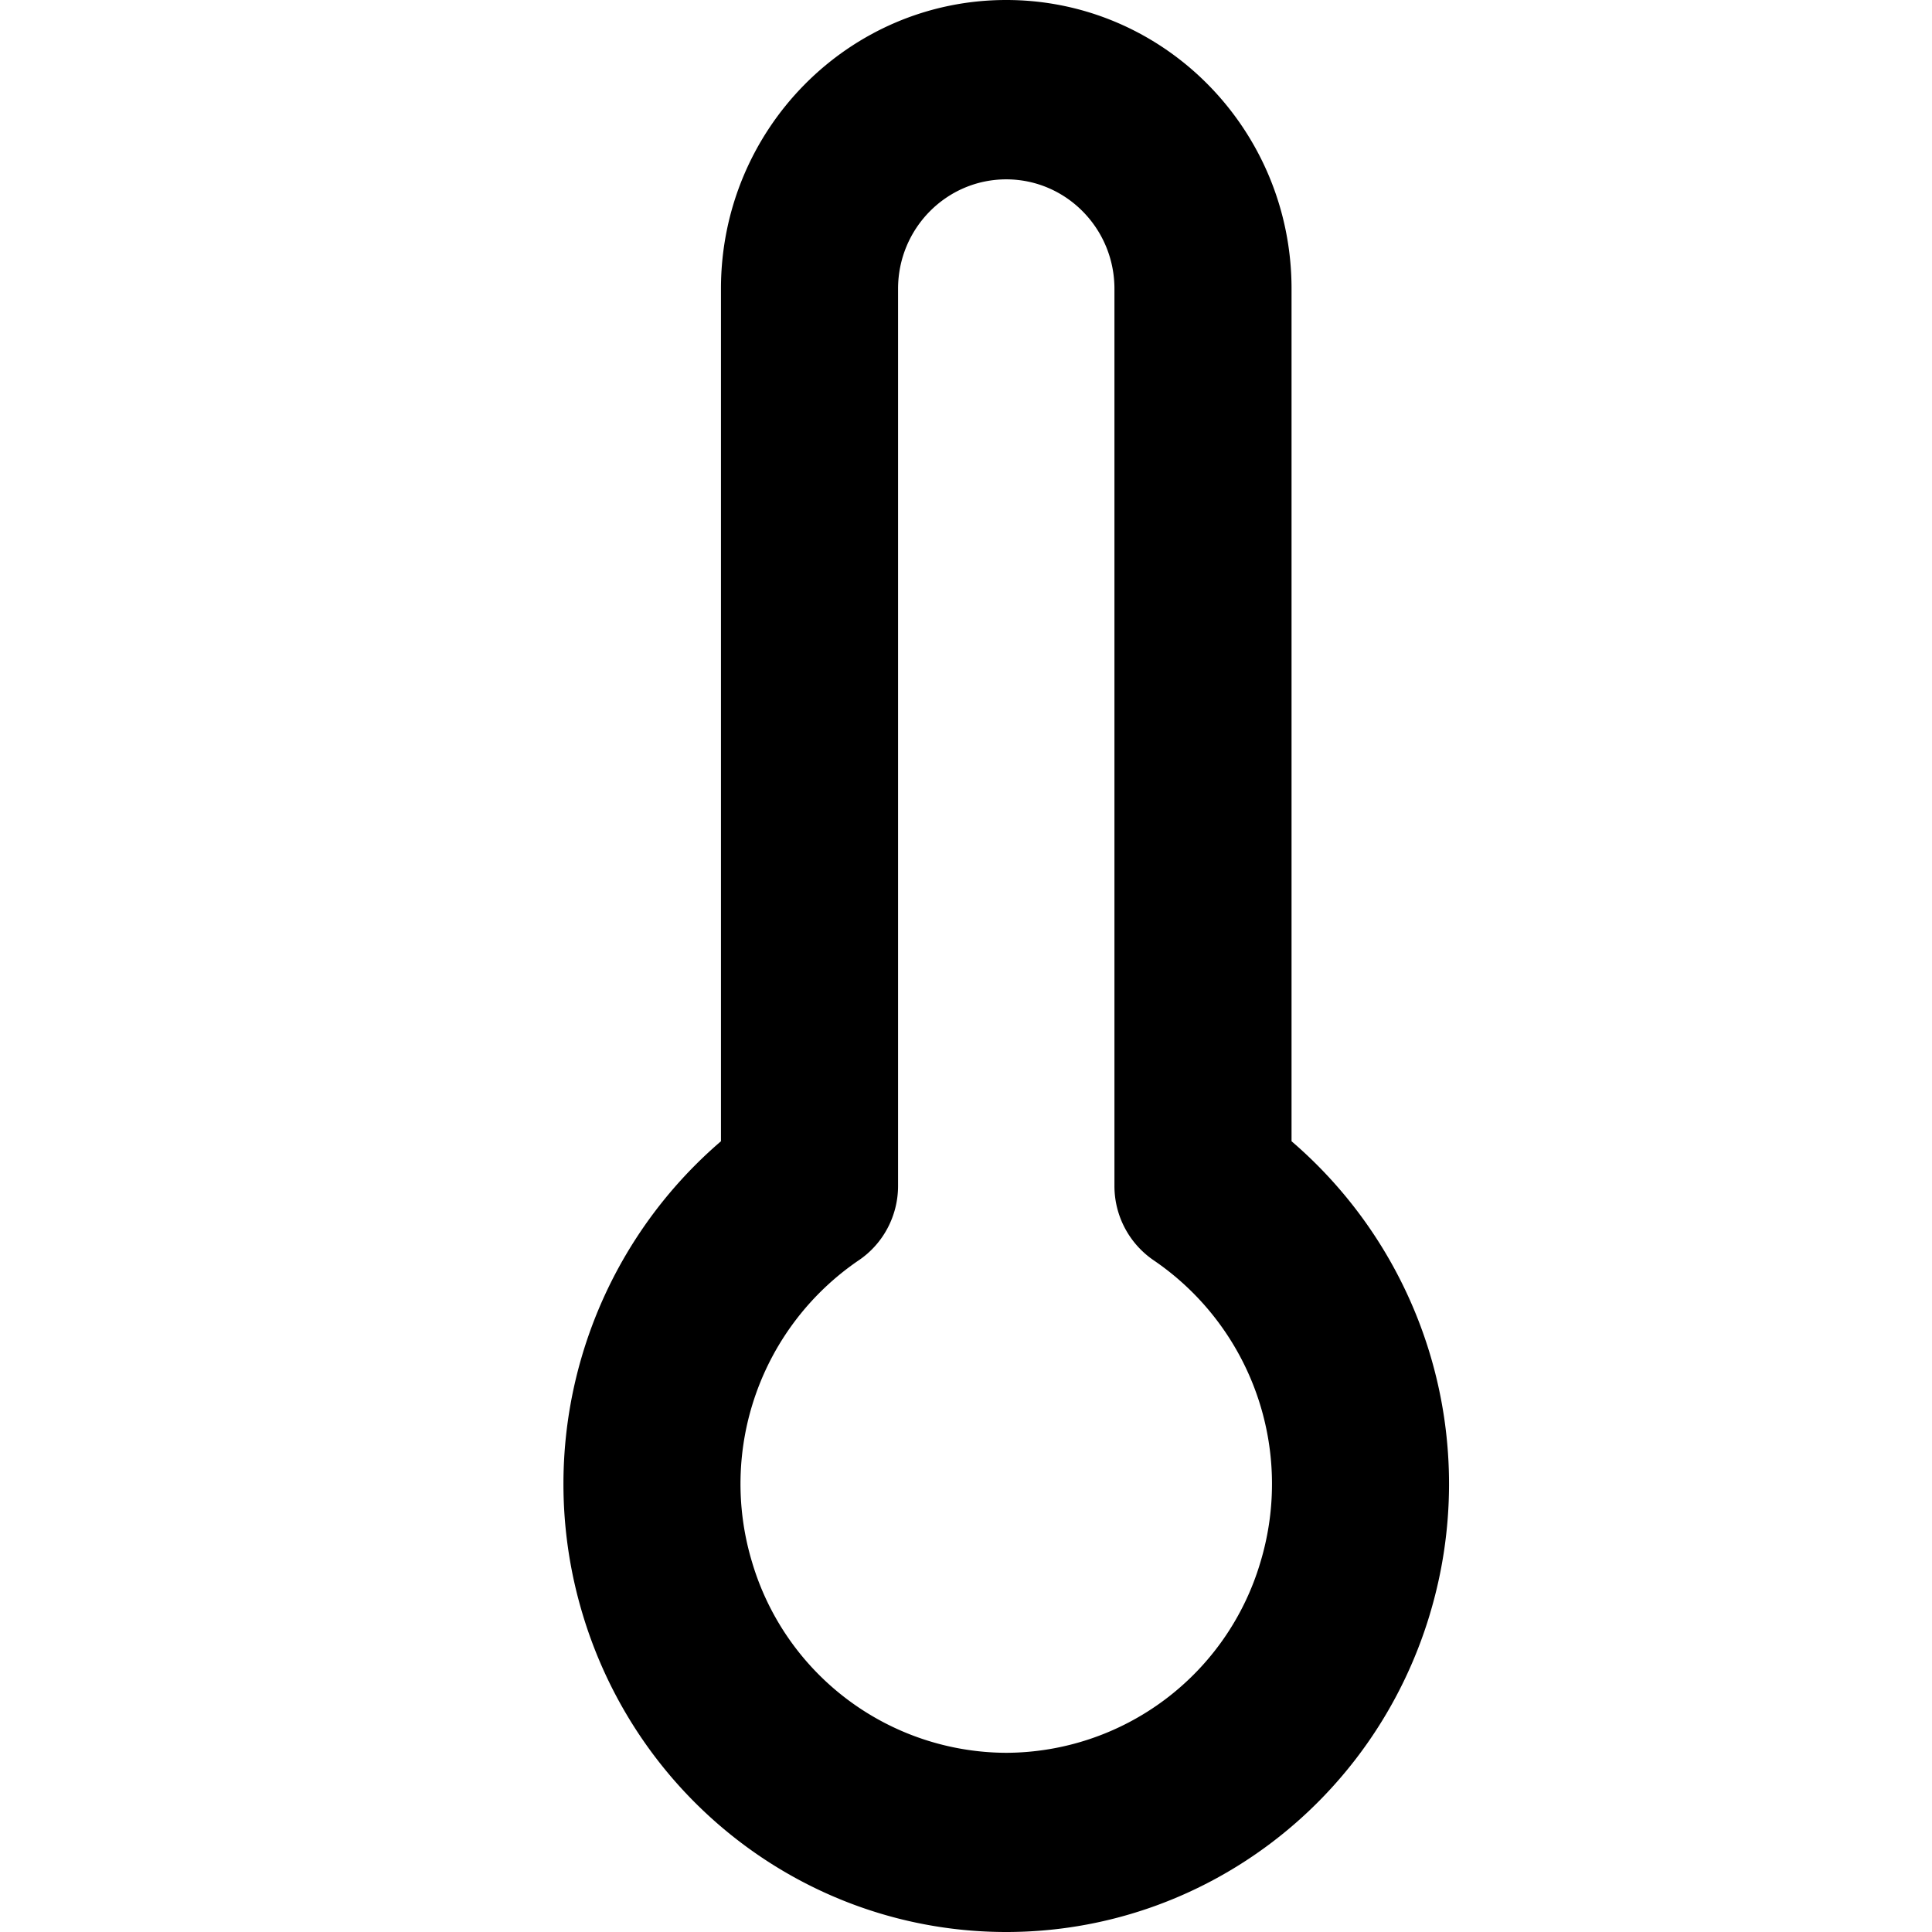 <svg xmlns="http://www.w3.org/2000/svg" width="24" height="24" viewBox="0 0 24 24">
  <path d="M17.763 20.05C17.06 22.395 14.923 24 12.5 24c-2.422 0-4.56-1.604-5.263-3.95a5.61 5.61 0 011.719-5.873V3.587C8.956 1.607 10.543 0 12.5 0s3.544 1.606 3.544 3.587v10.59a5.61 5.61 0 011.719 5.872zm-3.919-5.32V3.588c0-.751-.602-1.36-1.344-1.36-.742 0-1.344.609-1.344 1.36v11.144c0 .371-.184.719-.49.925a3.36 3.36 0 00-1.324 3.747 3.305 3.305 0 003.158 2.37 3.305 3.305 0 003.158-2.37 3.36 3.36 0 00-1.325-3.747 1.117 1.117 0 01-.489-.925z"/>
</svg>
